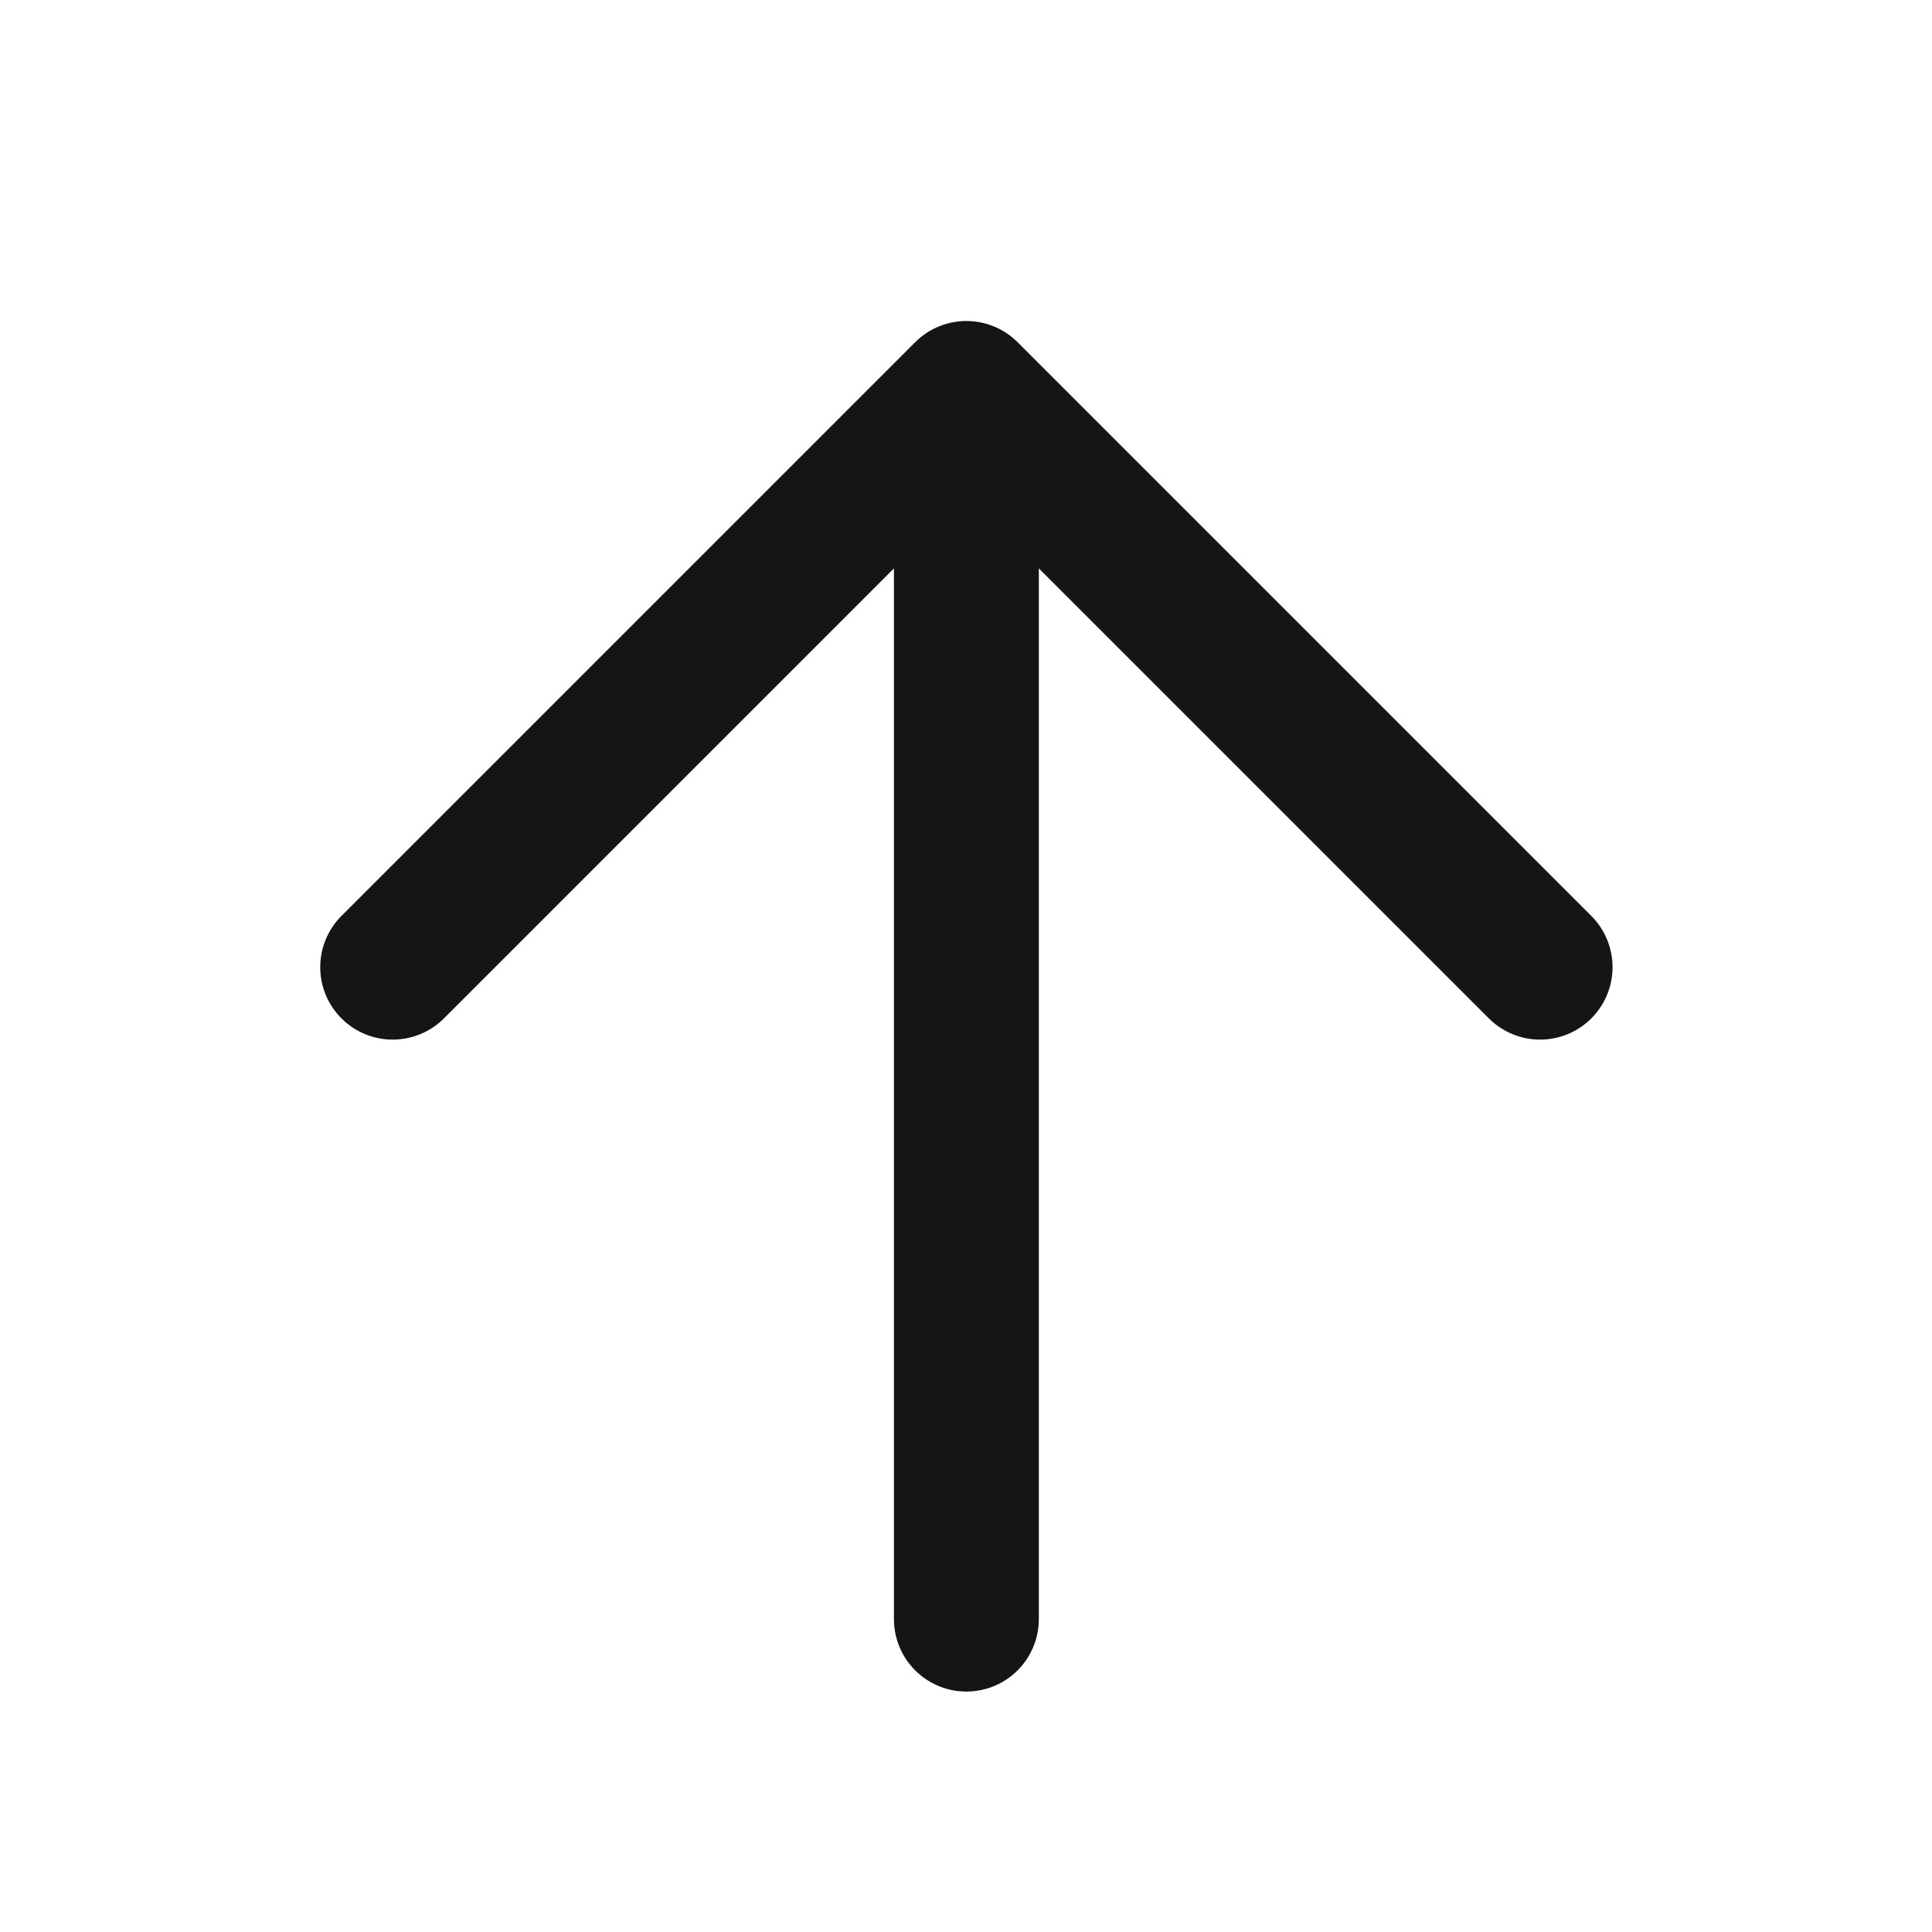 <svg width="20" height="20" viewBox="0 0 20 20" fill="none" xmlns="http://www.w3.org/2000/svg">
<path d="M15.943 10.012L10.004 4.073M10.004 4.073L4.065 10.012M10.004 4.073L10.004 16.761" stroke="#151515" stroke-width="1.5" stroke-linecap="round" stroke-linejoin="round"/>
</svg>
